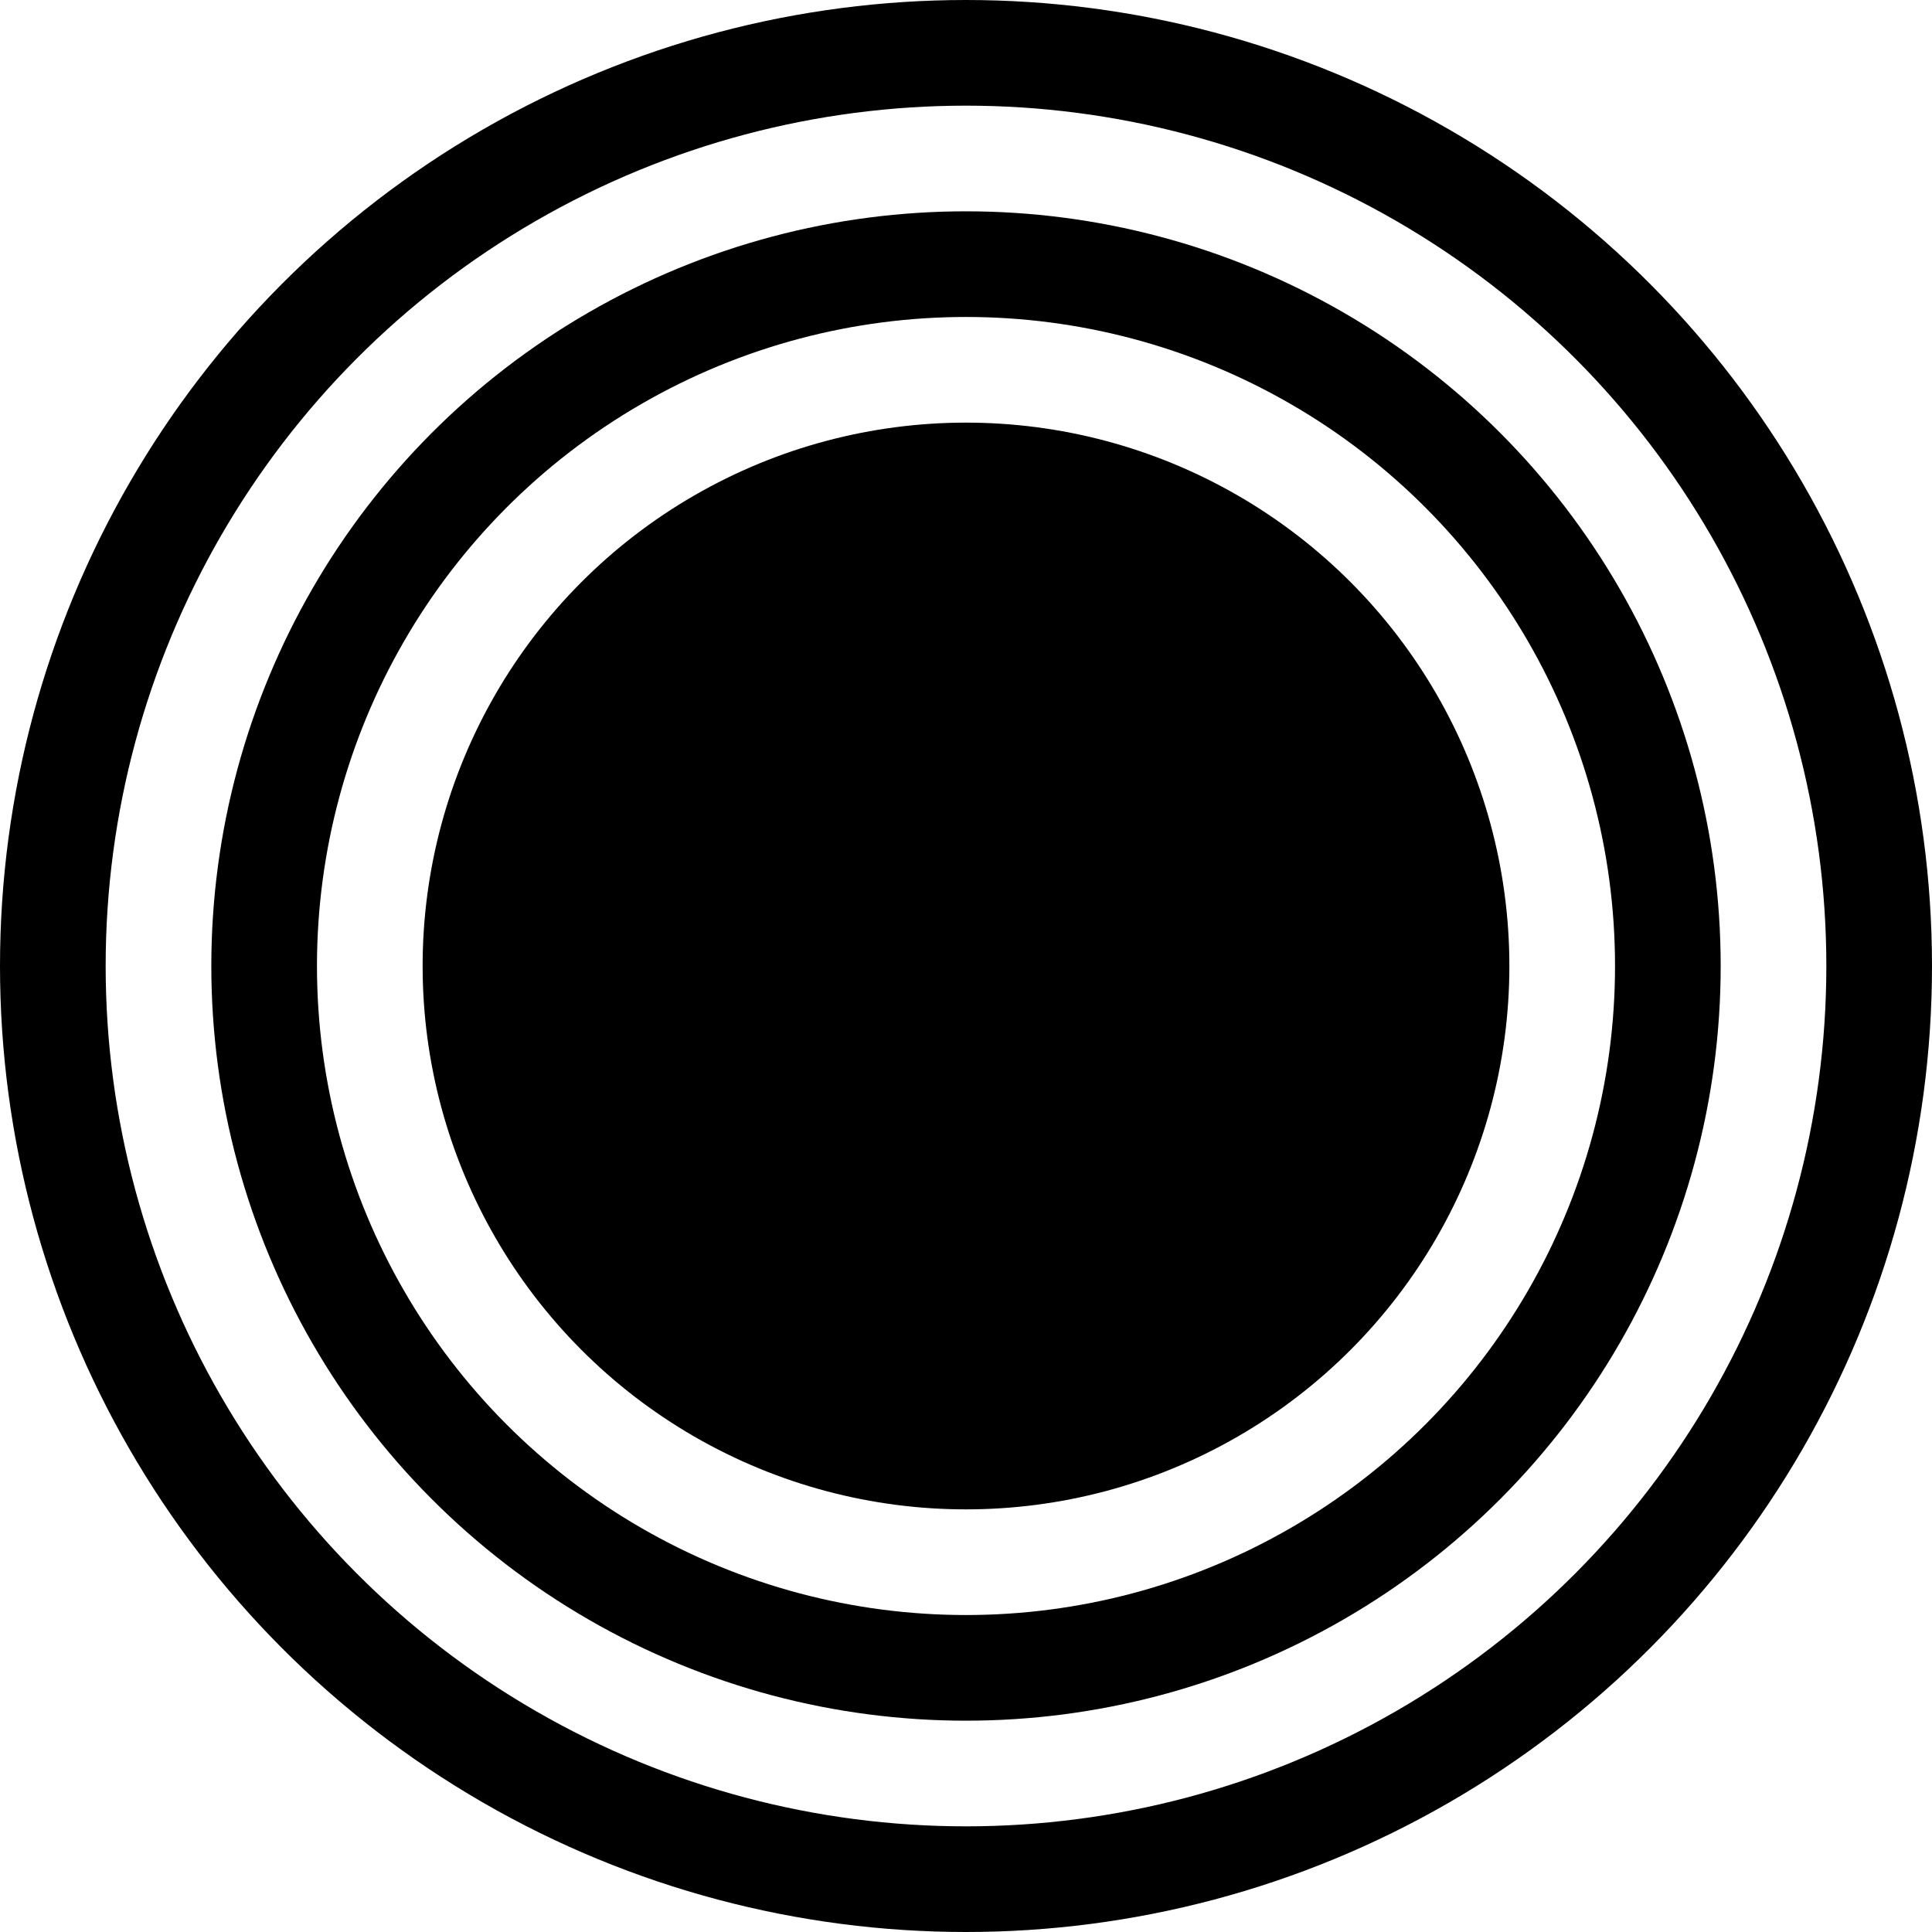 <svg width="256" height="256" xmlns="http://www.w3.org/2000/svg">
  <mask id="myMask">
    <rect x="0" y="0" width="100%" height="100%" fill="white" />
    <rect x="96" y="92" width="120" height="16" rx="5" fill="black" />
    <rect x="40" y="148" width="120" height="16" rx="5" fill="black" />
  </mask>
  <circle cx="128" cy="128" r="121" fill="none" stroke="currentColor" stroke-width="14" id="outer_circle_1" />
  <circle cx="128" cy="128" r="93" fill="none" stroke="currentColor" stroke-width="14" id="outer_circle_2" />
  <circle cx="128" cy="128" r="65" fill="currentColor" stroke="currentColor" stroke-width="14" mask="url(#myMask)" id="inner_circle" />
</svg>
